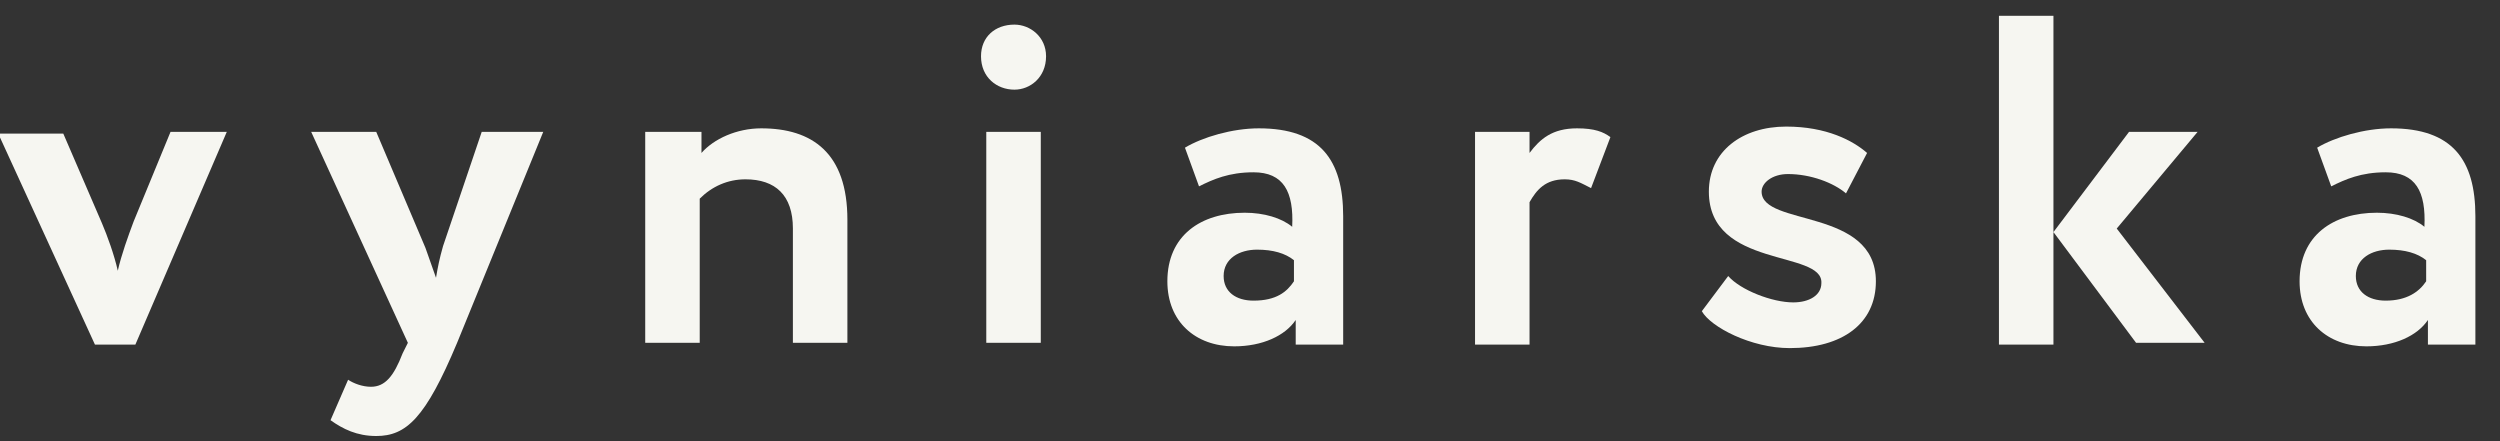 <?xml version="1.0" encoding="utf-8"?>
<!-- Generator: Adobe Illustrator 21.0.0, SVG Export Plug-In . SVG Version: 6.00 Build 0)  -->
<svg version="1.1" id="Шар_1" xmlns="http://www.w3.org/2000/svg" xmlns:xlink="http://www.w3.org/1999/xlink" x="0px" y="0px"
	 viewBox="0 0 142.2 25.1" style="enable-background:new 0 0 142.2 25.1;" xml:space="preserve">
<rect x="0" y="0" width="142.2" height="25.1" fill="#333333" stroke="none"/>
<style type="text/css">
	.st0{fill:#F6F6F1;}
</style>
<g>
	<path class="st0" d="M7.7,19.6H5.4l-5.5-12h3.7l2.2,5.1c0.3,0.7,0.7,1.8,0.9,2.7c0.2-0.9,0.6-2,0.9-2.8l2.1-5.1h3.2L7.7,19.6z"/>
	<path class="st0" d="M26,19.5c-1.8,4.3-2.9,5.3-4.6,5.3c-1.1,0-1.9-0.4-2.6-0.9l1-2.3c0.3,0.2,0.8,0.4,1.3,0.4
		c0.8,0,1.3-0.6,1.8-1.9l0.3-0.6l-5.5-12h3.7l2.8,6.6c0.2,0.6,0.4,1.1,0.6,1.7c0.1-0.6,0.2-1.1,0.4-1.8l2.2-6.5h3.5L26,19.5z"/>
	<path class="st0" d="M36.8,7.5h3.1v1.2c0.7-0.8,2-1.4,3.4-1.4c2.9,0,4.9,1.4,4.9,5.2v7h-3.1V13c0-1.9-1-2.8-2.7-2.8
		c-1,0-1.9,0.4-2.6,1.1v8.2h-3.1V7.5z"/>
	<path class="st0" d="M57.7,1.4c0.9,0,1.8,0.7,1.8,1.8c0,1.2-0.9,1.9-1.8,1.9c-1,0-1.9-0.7-1.9-1.9C55.8,2.1,56.6,1.4,57.7,1.4z
		 M56.1,7.5h3.1v12h-3.1V7.5z"/>
	<path class="st0" d="M67.4,8.4c1-0.6,2.7-1.1,4.2-1.1c3.5,0,4.8,1.8,4.8,5v7.3h-2.7v-1.4c-0.6,0.9-1.9,1.5-3.5,1.5
		c-2.2,0-3.8-1.4-3.8-3.7c0-2.6,1.9-3.9,4.4-3.9c1.1,0,2.1,0.3,2.7,0.8c0.1-2-0.5-3.1-2.2-3.1c-1.4,0-2.3,0.4-3.1,0.8L67.4,8.4z
		 M73.6,16v-1.2c-0.5-0.4-1.2-0.6-2.1-0.6c-1,0-1.9,0.5-1.9,1.5c0,0.9,0.7,1.4,1.7,1.4C72.6,17.1,73.2,16.6,73.6,16z"/>
	<path class="st0" d="M83.9,7.5h3.1v1.2c0.6-0.8,1.3-1.4,2.7-1.4c1,0,1.5,0.2,1.9,0.5l-1.1,2.9c-0.6-0.3-0.9-0.5-1.5-0.5
		c-1.1,0-1.6,0.6-2,1.3v8.1h-3.1V7.5z"/>
	<path class="st0" d="M97.2,10.9c0-2.3,1.9-3.7,4.4-3.7c2.3,0,3.8,0.8,4.6,1.5L105,11c-0.7-0.6-2-1.1-3.3-1.1c-0.9,0-1.5,0.5-1.5,1
		c0,2,6.5,0.9,6.5,5.1c0,2.4-1.9,3.8-4.9,3.8c-2.2,0-4.5-1.2-5-2.1l1.5-2c0.7,0.8,2.5,1.5,3.7,1.5c0.9,0,1.6-0.4,1.6-1.1
		C103.7,14.2,97.2,15.3,97.2,10.9z"/>
	<path class="st0" d="M113.7,0.9h3.1v18.7h-3.1V0.9z M120.4,13l5,6.5h-3.9l-4.7-6.3l4.3-5.7h3.9L120.4,13z"/>
	<path class="st0" d="M131.8,8.4c1-0.6,2.7-1.1,4.2-1.1c3.5,0,4.8,1.8,4.8,5v7.3h-2.7v-1.4c-0.6,0.9-1.9,1.5-3.5,1.5
		c-2.2,0-3.8-1.4-3.8-3.7c0-2.6,1.9-3.9,4.4-3.9c1.1,0,2.1,0.3,2.7,0.8c0.1-2-0.5-3.1-2.2-3.1c-1.4,0-2.3,0.4-3.1,0.8L131.8,8.4z
		 M138,16v-1.2c-0.5-0.4-1.2-0.6-2.1-0.6c-1,0-1.9,0.5-1.9,1.5c0,0.9,0.7,1.4,1.7,1.4C136.9,17.1,137.6,16.6,138,16z"/>
</g>
</svg>
